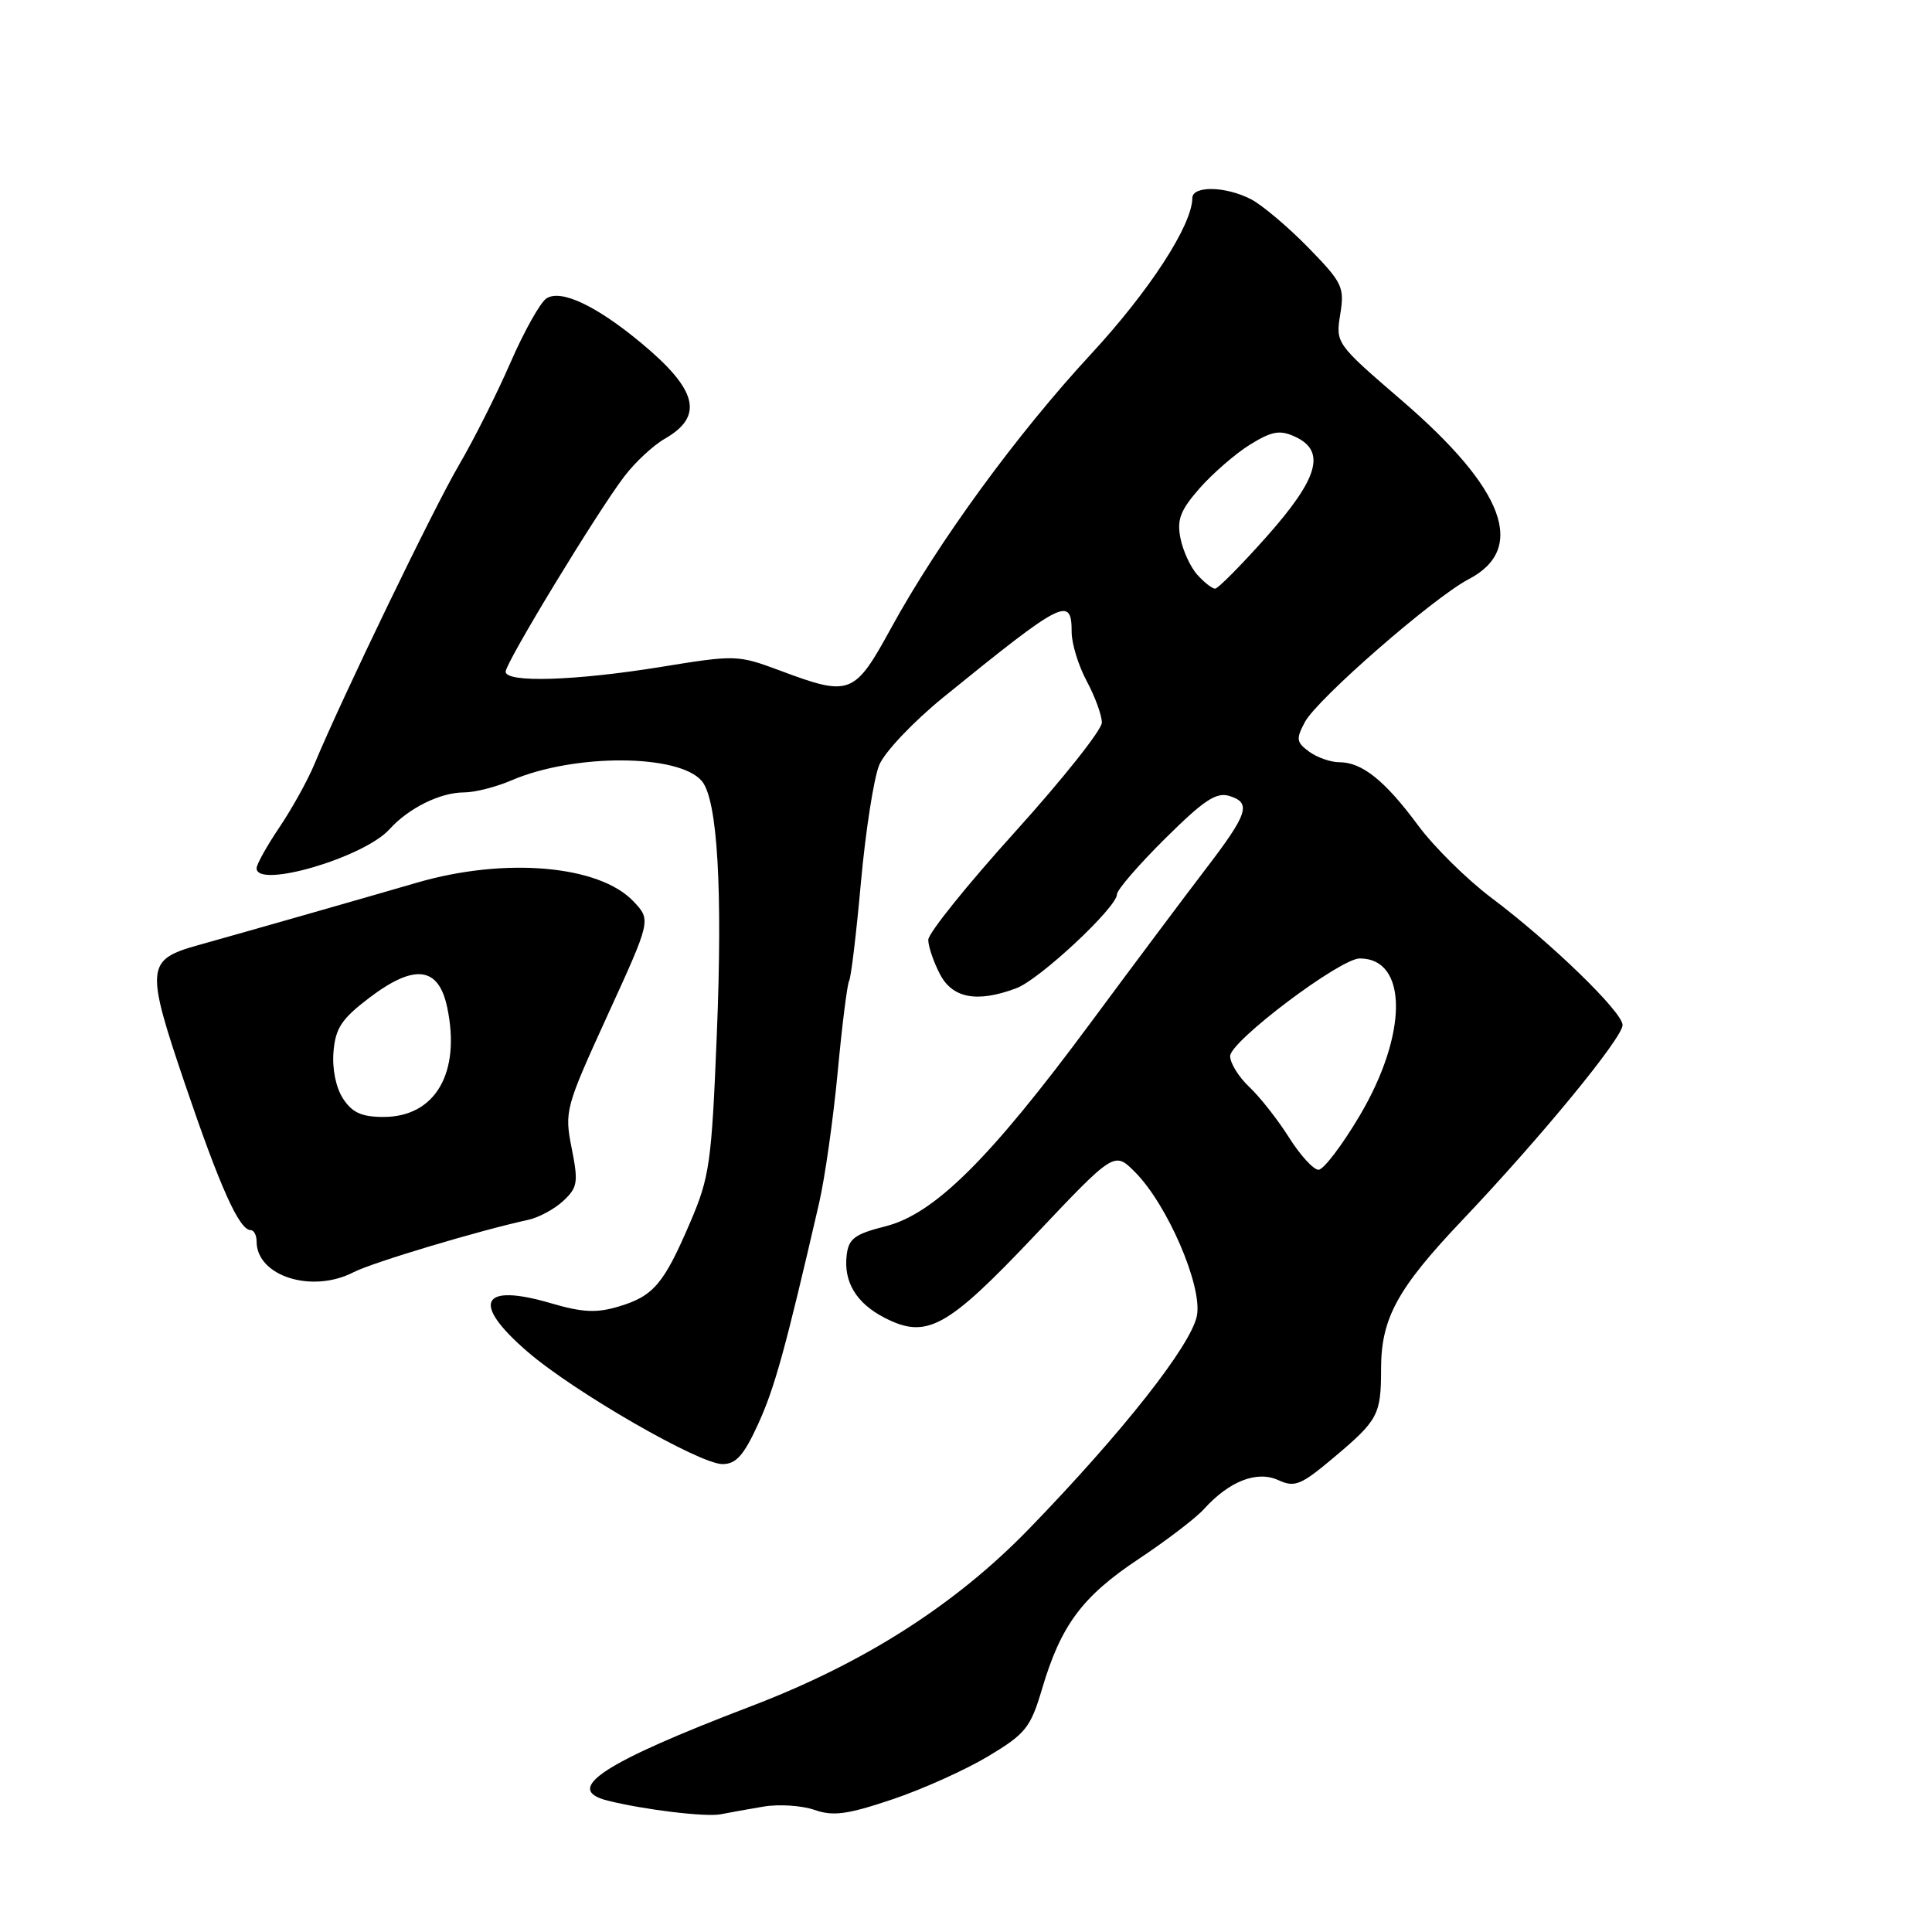 <?xml version="1.0" encoding="UTF-8" standalone="no"?>
<!DOCTYPE svg PUBLIC "-//W3C//DTD SVG 1.1//EN" "http://www.w3.org/Graphics/SVG/1.1/DTD/svg11.dtd" >
<svg xmlns="http://www.w3.org/2000/svg" xmlns:xlink="http://www.w3.org/1999/xlink" version="1.1" viewBox="0 0 256 256">
 <g >
 <path fill="currentColor"
d=" M 101.19 239.38 C 103.22 239.04 106.25 239.24 107.92 239.82 C 110.40 240.69 112.28 240.43 118.23 238.43 C 122.23 237.09 127.95 234.51 130.95 232.71 C 135.91 229.73 136.55 228.93 138.08 223.78 C 140.58 215.34 143.40 211.55 150.84 206.60 C 154.54 204.14 158.45 201.16 159.53 199.96 C 162.88 196.26 166.54 194.83 169.37 196.12 C 171.58 197.13 172.37 196.81 176.85 193.03 C 182.61 188.18 183.00 187.43 183.00 181.39 C 183.00 174.69 185.15 170.75 193.73 161.71 C 204.16 150.73 215.00 137.53 215.00 135.82 C 215.00 134.10 205.45 124.84 197.61 118.96 C 194.38 116.53 190.00 112.21 187.89 109.35 C 183.51 103.43 180.48 101.00 177.47 101.00 C 176.32 101.00 174.52 100.37 173.47 99.60 C 171.77 98.36 171.71 97.92 172.90 95.68 C 174.54 92.61 189.95 79.18 194.60 76.75 C 202.34 72.72 199.39 64.81 185.74 53.06 C 177.01 45.54 176.97 45.48 177.59 41.64 C 178.17 38.04 177.89 37.46 173.36 32.81 C 170.69 30.08 167.28 27.20 165.80 26.42 C 162.46 24.67 158.00 24.57 157.99 26.25 C 157.96 29.84 152.31 38.54 144.58 46.90 C 134.73 57.54 124.31 71.82 118.06 83.25 C 113.21 92.11 112.64 92.33 103.37 88.86 C 97.76 86.77 97.48 86.76 87.58 88.37 C 76.23 90.21 67.00 90.50 67.00 89.00 C 67.00 87.80 79.10 67.88 82.73 63.12 C 84.15 61.25 86.56 59.01 88.10 58.13 C 93.29 55.15 92.44 51.67 85.00 45.48 C 79.03 40.51 74.33 38.29 72.41 39.54 C 71.59 40.07 69.46 43.88 67.66 48.00 C 65.87 52.12 62.79 58.25 60.82 61.61 C 57.49 67.27 45.29 92.52 41.63 101.33 C 40.75 103.43 38.68 107.17 37.02 109.63 C 35.36 112.09 34.00 114.53 34.00 115.05 C 34.00 117.80 48.22 113.63 51.61 109.88 C 54.15 107.07 58.34 105.00 61.48 105.00 C 62.90 105.00 65.74 104.28 67.78 103.40 C 76.08 99.83 90.00 99.89 93.01 103.51 C 95.07 106.00 95.77 117.82 94.98 137.09 C 94.29 154.13 94.03 155.98 91.44 162.00 C 87.95 170.15 86.59 171.74 81.98 173.12 C 79.06 174.00 77.18 173.91 73.02 172.69 C 63.68 169.95 62.38 172.63 69.91 179.12 C 76.09 184.45 92.67 194.00 95.73 194.00 C 97.53 194.00 98.55 192.86 100.46 188.69 C 102.65 183.89 104.05 178.83 108.53 159.44 C 109.30 156.11 110.41 148.28 111.00 142.04 C 111.58 135.81 112.27 130.38 112.51 129.98 C 112.76 129.58 113.47 123.68 114.08 116.88 C 114.70 110.07 115.79 103.09 116.50 101.37 C 117.22 99.64 121.02 95.63 125.03 92.37 C 140.89 79.50 142.00 78.93 142.00 83.76 C 142.00 85.29 142.90 88.21 144.00 90.26 C 145.10 92.31 146.00 94.78 146.00 95.75 C 146.00 96.71 140.82 103.23 134.50 110.23 C 128.17 117.23 123.00 123.66 123.00 124.53 C 123.00 125.39 123.69 127.43 124.53 129.05 C 126.20 132.29 129.47 132.90 134.68 130.94 C 137.76 129.79 148.00 120.22 148.00 118.51 C 148.00 117.92 150.87 114.60 154.38 111.12 C 159.57 105.98 161.17 104.92 162.94 105.48 C 165.84 106.40 165.37 107.82 159.70 115.23 C 157.06 118.68 150.23 127.80 144.53 135.50 C 131.15 153.58 123.82 160.85 117.34 162.49 C 113.26 163.52 112.45 164.12 112.19 166.30 C 111.76 169.85 113.46 172.67 117.17 174.59 C 122.78 177.49 125.44 176.03 137.06 163.76 C 147.65 152.56 147.65 152.56 150.38 155.29 C 154.67 159.58 159.34 170.39 158.60 174.32 C 157.87 178.21 148.75 189.79 136.33 202.60 C 126.56 212.67 114.47 220.38 99.50 226.09 C 79.84 233.60 74.53 237.09 80.51 238.59 C 85.34 239.80 93.52 240.79 95.50 240.40 C 96.60 240.18 99.16 239.72 101.19 239.38 Z  M 46.86 168.57 C 49.34 167.29 63.51 163.04 70.02 161.63 C 71.41 161.32 73.49 160.20 74.64 159.12 C 76.54 157.35 76.65 156.67 75.75 152.14 C 74.78 147.24 74.91 146.77 80.51 134.51 C 86.27 121.92 86.27 121.92 83.96 119.46 C 79.43 114.64 66.94 113.55 55.24 116.96 C 48.17 119.02 33.54 123.20 26.15 125.27 C 19.36 127.18 19.27 128.21 24.56 143.78 C 29.19 157.40 31.71 163.00 33.22 163.00 C 33.65 163.00 34.00 163.68 34.00 164.50 C 34.00 169.10 41.34 171.43 46.86 168.57 Z  M 170.80 150.72 C 169.31 148.36 166.95 145.36 165.55 144.04 C 164.15 142.73 163.00 140.88 163.00 139.94 C 163.00 137.98 177.57 127.00 180.17 127.00 C 186.59 127.00 186.57 137.05 180.13 147.89 C 177.81 151.80 175.37 155.00 174.71 155.00 C 174.04 155.00 172.28 153.07 170.80 150.72 Z  M 158.67 76.18 C 157.76 75.19 156.75 73.00 156.42 71.33 C 155.92 68.85 156.40 67.62 158.97 64.68 C 160.72 62.70 163.72 60.10 165.64 58.91 C 168.53 57.13 169.58 56.94 171.57 57.85 C 175.74 59.75 174.73 63.34 167.85 71.09 C 164.47 74.89 161.39 78.00 161.01 78.00 C 160.62 78.00 159.57 77.18 158.67 76.18 Z  M 45.46 145.58 C 44.51 144.13 44.00 141.63 44.19 139.37 C 44.45 136.24 45.26 135.01 48.90 132.24 C 54.92 127.66 58.12 128.05 59.26 133.50 C 61.08 142.16 57.68 148.00 50.83 148.00 C 47.93 148.00 46.68 147.44 45.46 145.58 Z "/>
</g>
</svg>